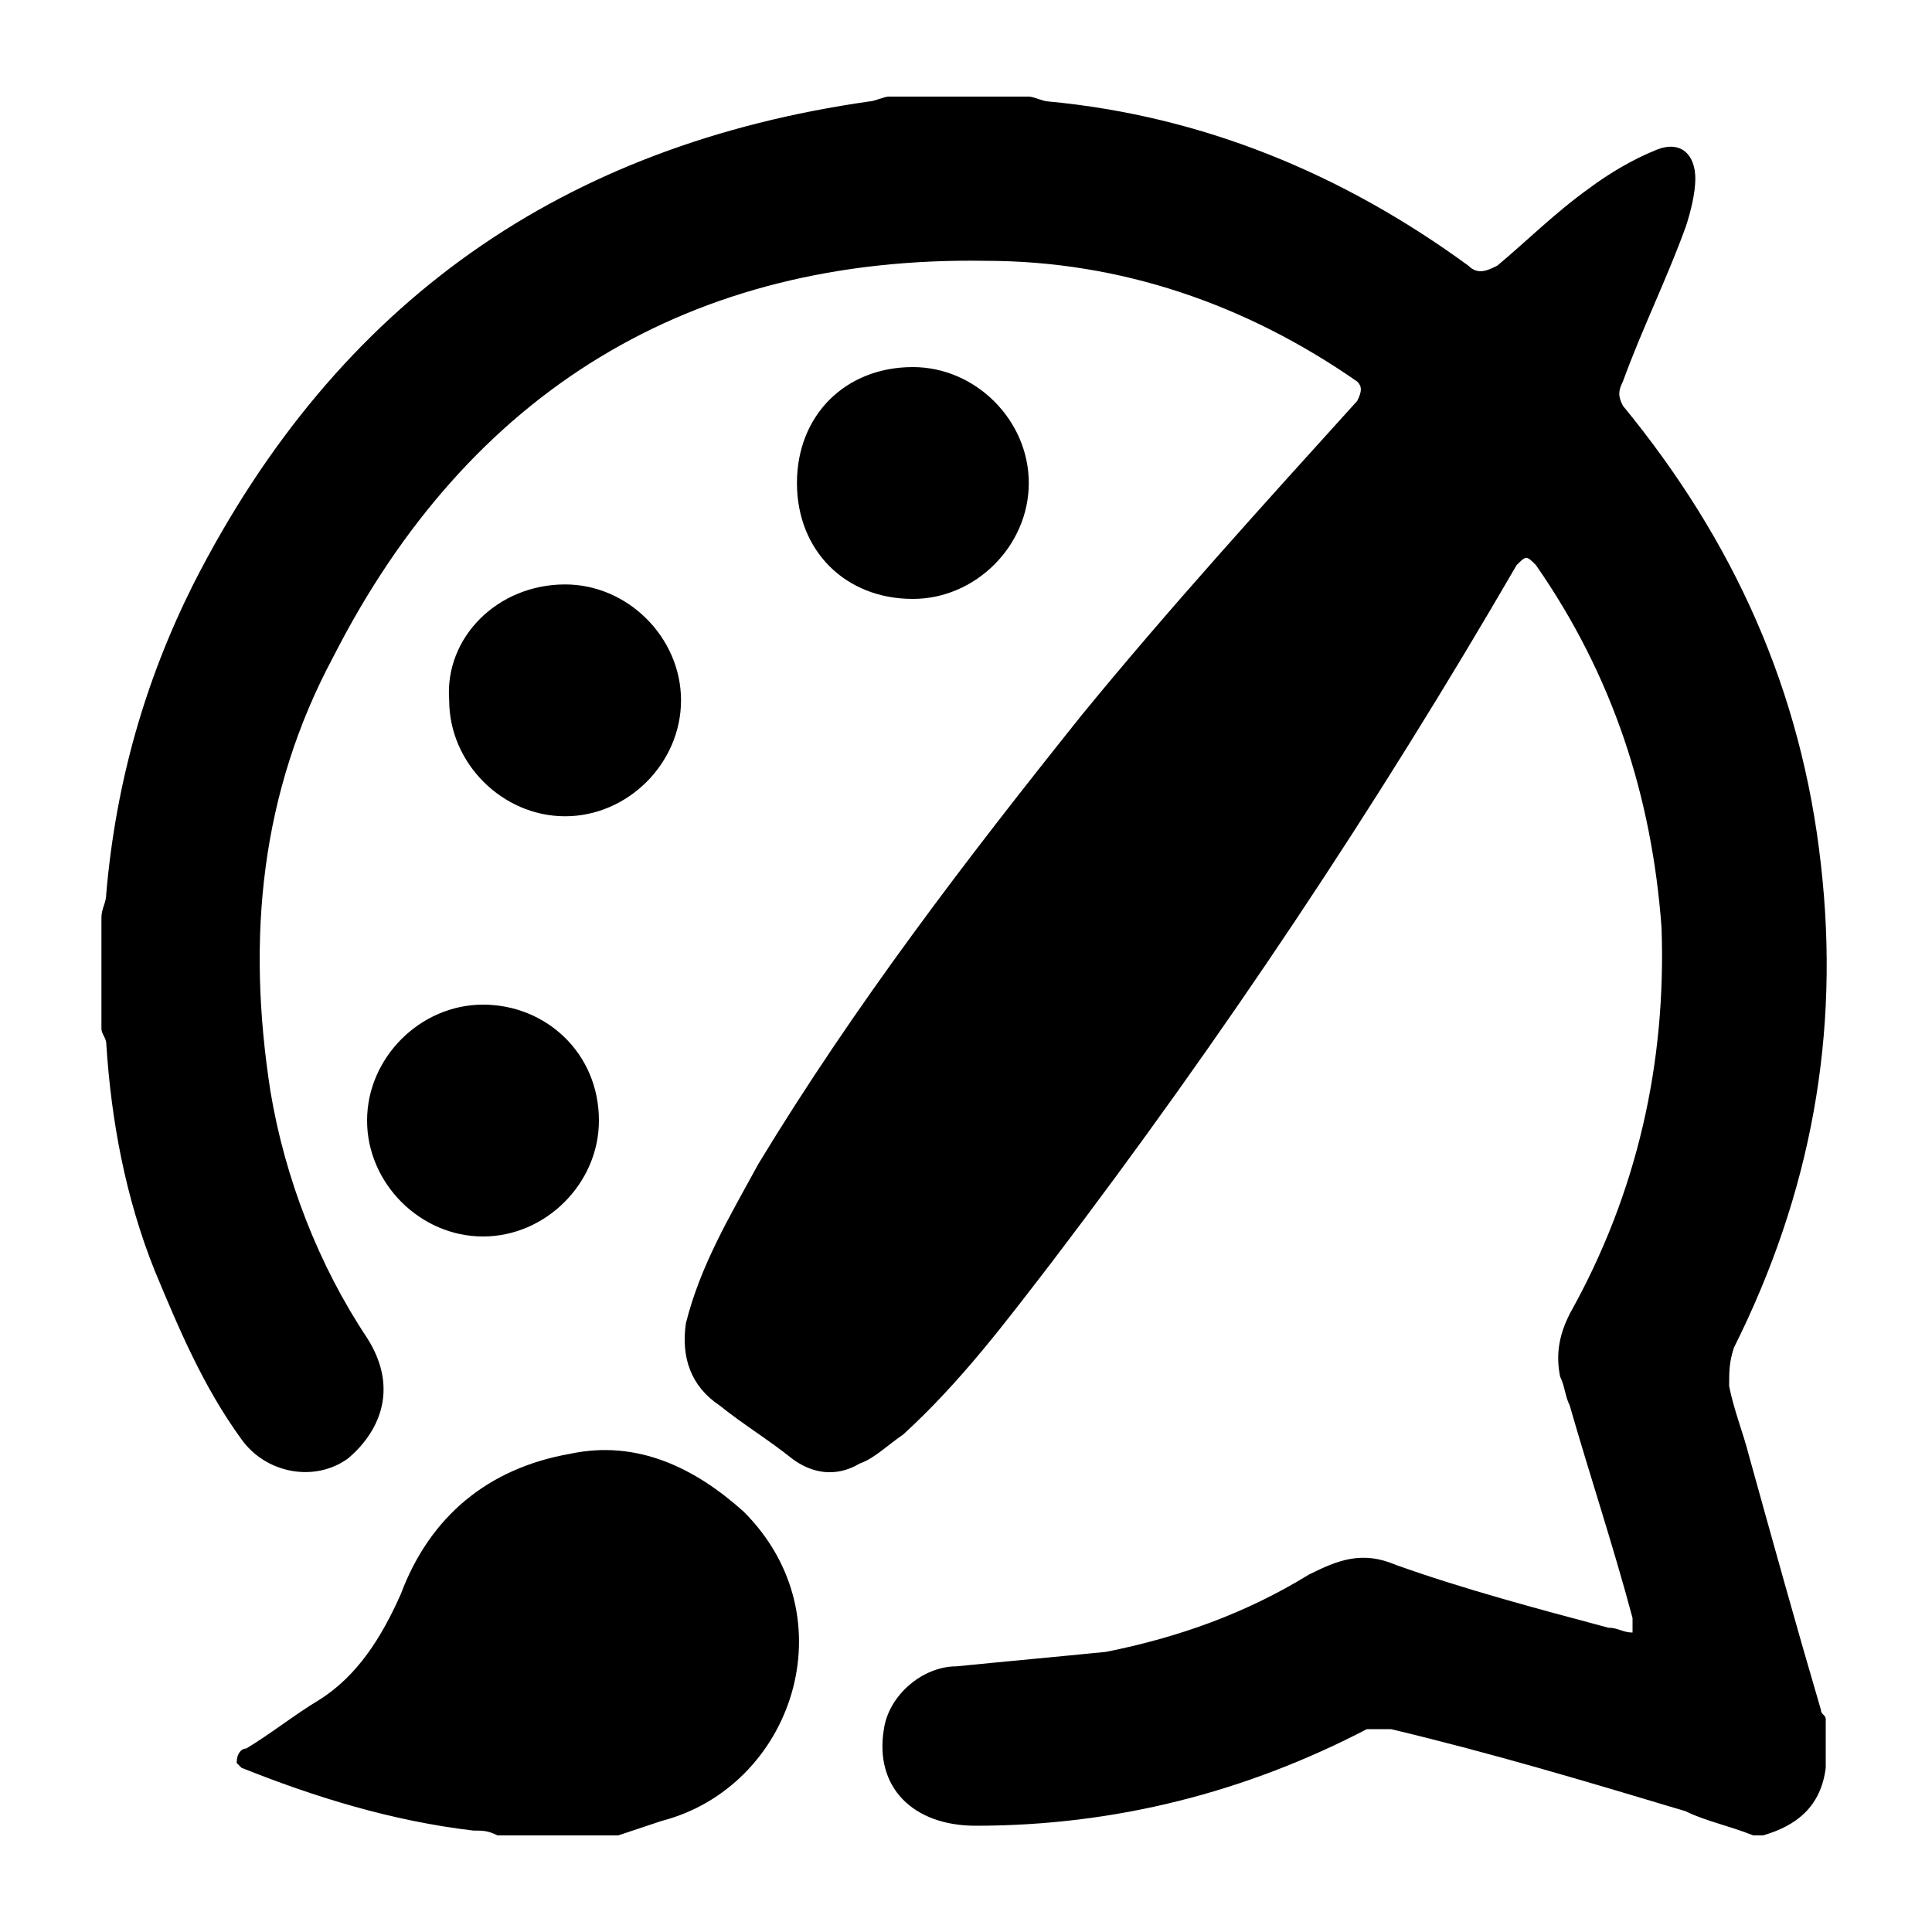 <svg xmlns="http://www.w3.org/2000/svg" viewBox="0 0 40 40"><path d="M21.3 10c0 1.3-1.1 2.4-2.4 2.4-1.4 0-2.4-1-2.4-2.4s1-2.4 2.4-2.4c1.3 0 2.4 1.1 2.4 2.4zm15.2 28s-.1 0 0 0h-.2c-.5-.2-1-.3-1.4-.5-2-.6-4-1.2-6.1-1.7h-.5c-2.5 1.3-5.2 2-8.1 2-1.3 0-2.1-.8-1.9-2 .1-.7.8-1.3 1.5-1.3 1-.1 2.1-.2 3.1-.3 1.5-.3 2.9-.8 4.2-1.6.6-.3 1.1-.5 1.8-.2 1.4.5 2.9.9 4.4 1.3.2 0 .3.1.5.1v-.3c-.4-1.5-.9-3-1.3-4.4-.1-.2-.1-.4-.2-.6-.1-.5 0-.9.2-1.3 1.4-2.5 2-5.2 1.9-8-.2-2.7-1-5.2-2.6-7.5-.2-.2-.2-.2-.4 0-2.9 5-6.1 9.8-9.6 14.4-1 1.3-1.9 2.5-3.1 3.6-.3.2-.6.5-.9.6-.5.3-1 .2-1.4-.1-.5-.4-1-.7-1.5-1.1-.6-.4-.8-1-.7-1.7.3-1.2.9-2.2 1.5-3.3 2-3.3 4.3-6.3 6.7-9.3 1.8-2.2 3.8-4.4 5.7-6.5.1-.2.1-.3 0-.4-2.3-1.6-4.9-2.5-7.7-2.5-6.1-.1-10.7 2.7-13.5 8.2-1.5 2.8-1.8 5.8-1.3 9 .3 1.8 1 3.6 2 5.1.7 1.1.2 2-.4 2.5-.7.5-1.7.3-2.2-.4-.8-1.1-1.3-2.3-1.8-3.5-.6-1.5-.9-3.1-1-4.7 0-.1-.1-.2-.1-.3V19c0-.2.1-.3.1-.5.2-2.3.8-4.4 1.8-6.4 3-5.9 7.7-9.1 14-10 .1 0 .3-.1.4-.1h2.9c.1 0 .3.1.4.1 3.2.3 6.1 1.5 8.7 3.4.2.2.4.1.6 0 .6-.5 1.2-1.1 1.9-1.6.4-.3.9-.6 1.4-.8s.8.1.8.6c0 .3-.1.7-.2 1-.4 1.1-.9 2.1-1.3 3.2-.1.2-.1.3 0 .5 2.3 2.8 3.7 5.9 4.1 9.5.4 3.5-.2 6.8-1.8 10-.1.3-.1.5-.1.8.1.5.3 1 .4 1.4.5 1.8 1 3.6 1.5 5.3 0 .1.1.1.1.2v1c-.1.8-.6 1.2-1.3 1.4zM12.4 23.2c0 1.3-1.1 2.4-2.4 2.4s-2.4-1.1-2.4-2.4 1.1-2.4 2.4-2.4c1.3 0 2.4 1 2.4 2.4zm-.7-11.1c1.3 0 2.4 1.1 2.4 2.4s-1.1 2.4-2.4 2.4-2.4-1.1-2.4-2.4c-.1-1.3 1-2.4 2.4-2.4zM5.1 36.2c.5-.3 1-.7 1.5-1 .8-.5 1.3-1.3 1.7-2.2.6-1.6 1.8-2.6 3.5-2.9 1.4-.3 2.6.3 3.6 1.2 2.2 2.2 1 5.7-1.7 6.4l-.9.3h-2.5c-.2-.1-.3-.1-.5-.1-1.7-.2-3.3-.7-4.8-1.3l-.1-.1c0-.2.1-.3.2-.3z"/></svg>